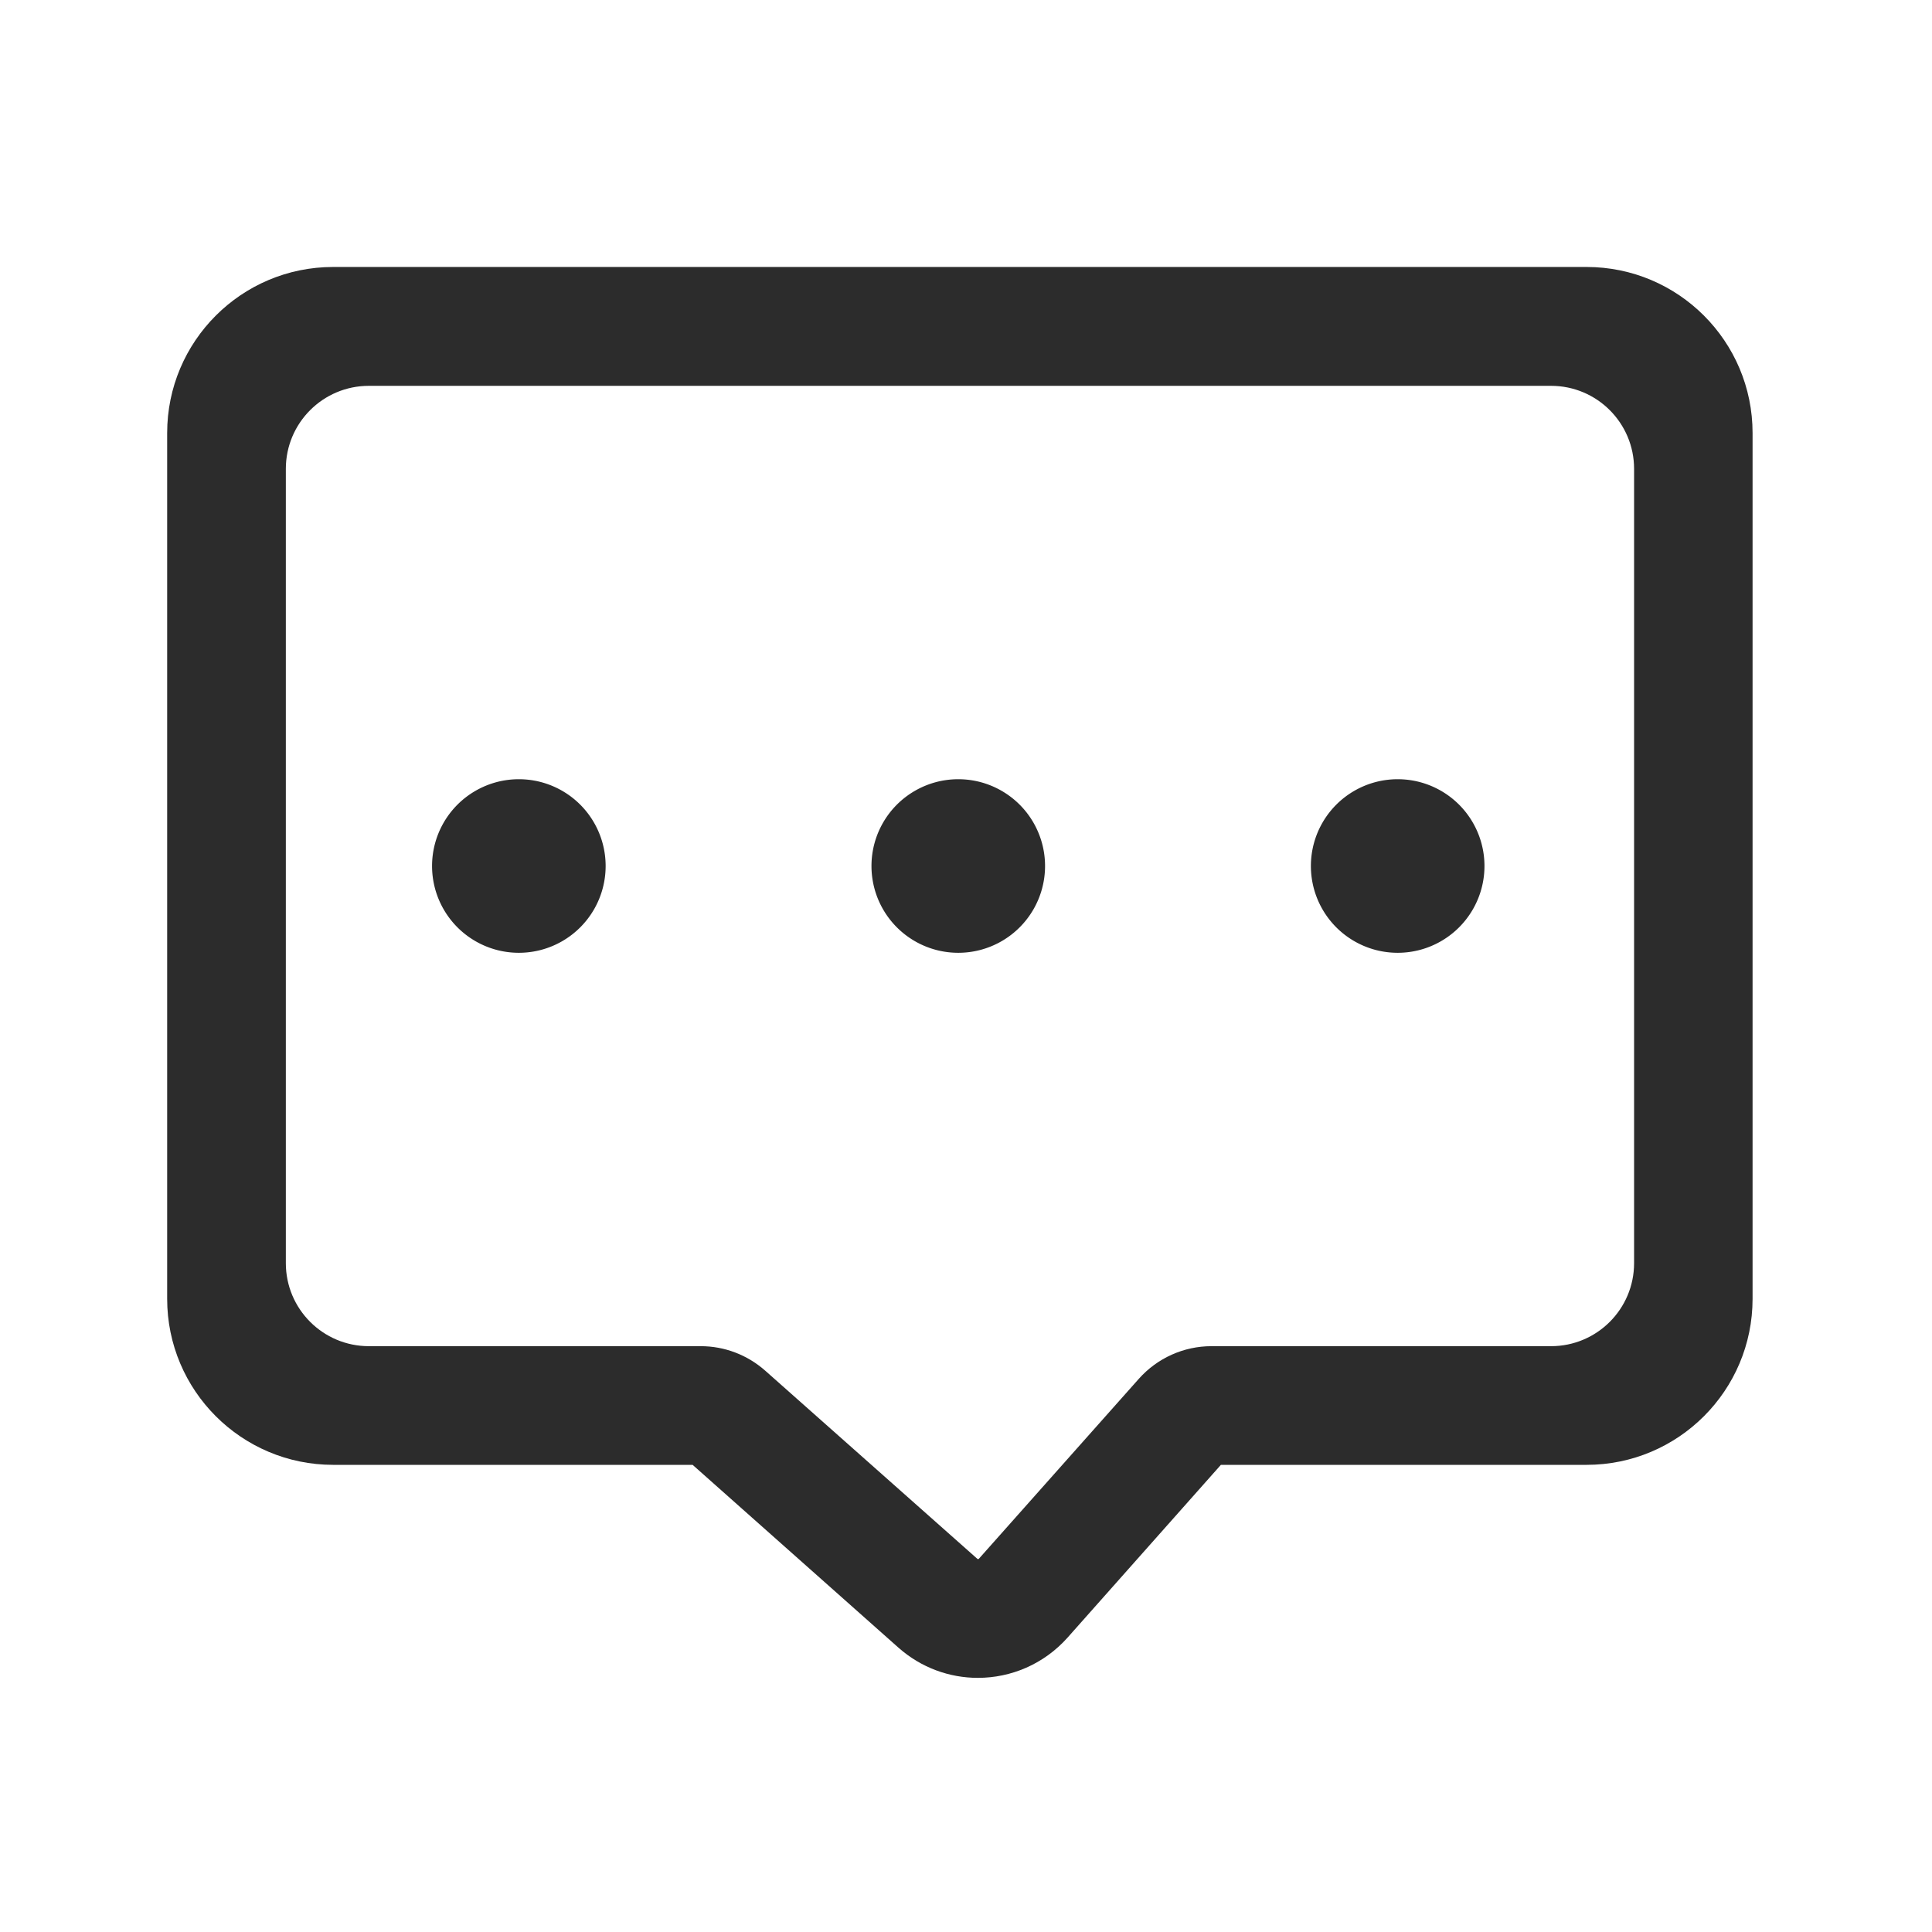 <?xml version="1.0" standalone="no"?><!DOCTYPE svg PUBLIC "-//W3C//DTD SVG 1.1//EN" "http://www.w3.org/Graphics/SVG/1.1/DTD/svg11.dtd"><svg t="1630329641830" class="icon" viewBox="0 0 1024 1024" version="1.1" xmlns="http://www.w3.org/2000/svg" p-id="5305" xmlns:xlink="http://www.w3.org/1999/xlink" width="32" height="32"><defs><style type="text/css"></style></defs><path d="M518.3 889.3c-15 0-30-5.3-42.1-16l-109.1-96.9H176.6c-48.6 0-88-39.4-88-88V229.5c0-48.6 39.4-88 88-88h664.3c48.6 0 88 39.4 88 88v458.9c0 48.6-39.4 88-88 88H647.1L565.8 868c-12.6 14.1-30 21.3-47.5 21.3zM151.5 669.5c0 24.3 19.7 44 44 44h175.9c12.6 0 24.7 4.6 34.2 13L518 826.2c0.2 0.2 0.6 0.2 0.8 0l84.8-95.4c9.8-11 23.8-17.3 38.5-17.3h180c24.3 0 44-19.7 44-44v-421c0-24.3-19.7-44-44-44H195.5c-24.3 0-44 19.7-44 44v421z" p-id="5306" fill="#2c2c2c"></path><path d="M275 459m-46 0a46 46 0 1 0 92 0 46 46 0 1 0-92 0Z" p-id="5307" fill="#2c2c2c"></path><path d="M507.9 459m-46 0a46 46 0 1 0 92 0 46 46 0 1 0-92 0Z" p-id="5308" fill="#2c2c2c"></path><path d="M740.8 459m-46 0a46 46 0 1 0 92 0 46 46 0 1 0-92 0Z" p-id="5309" fill="#2c2c2c"></path></svg>